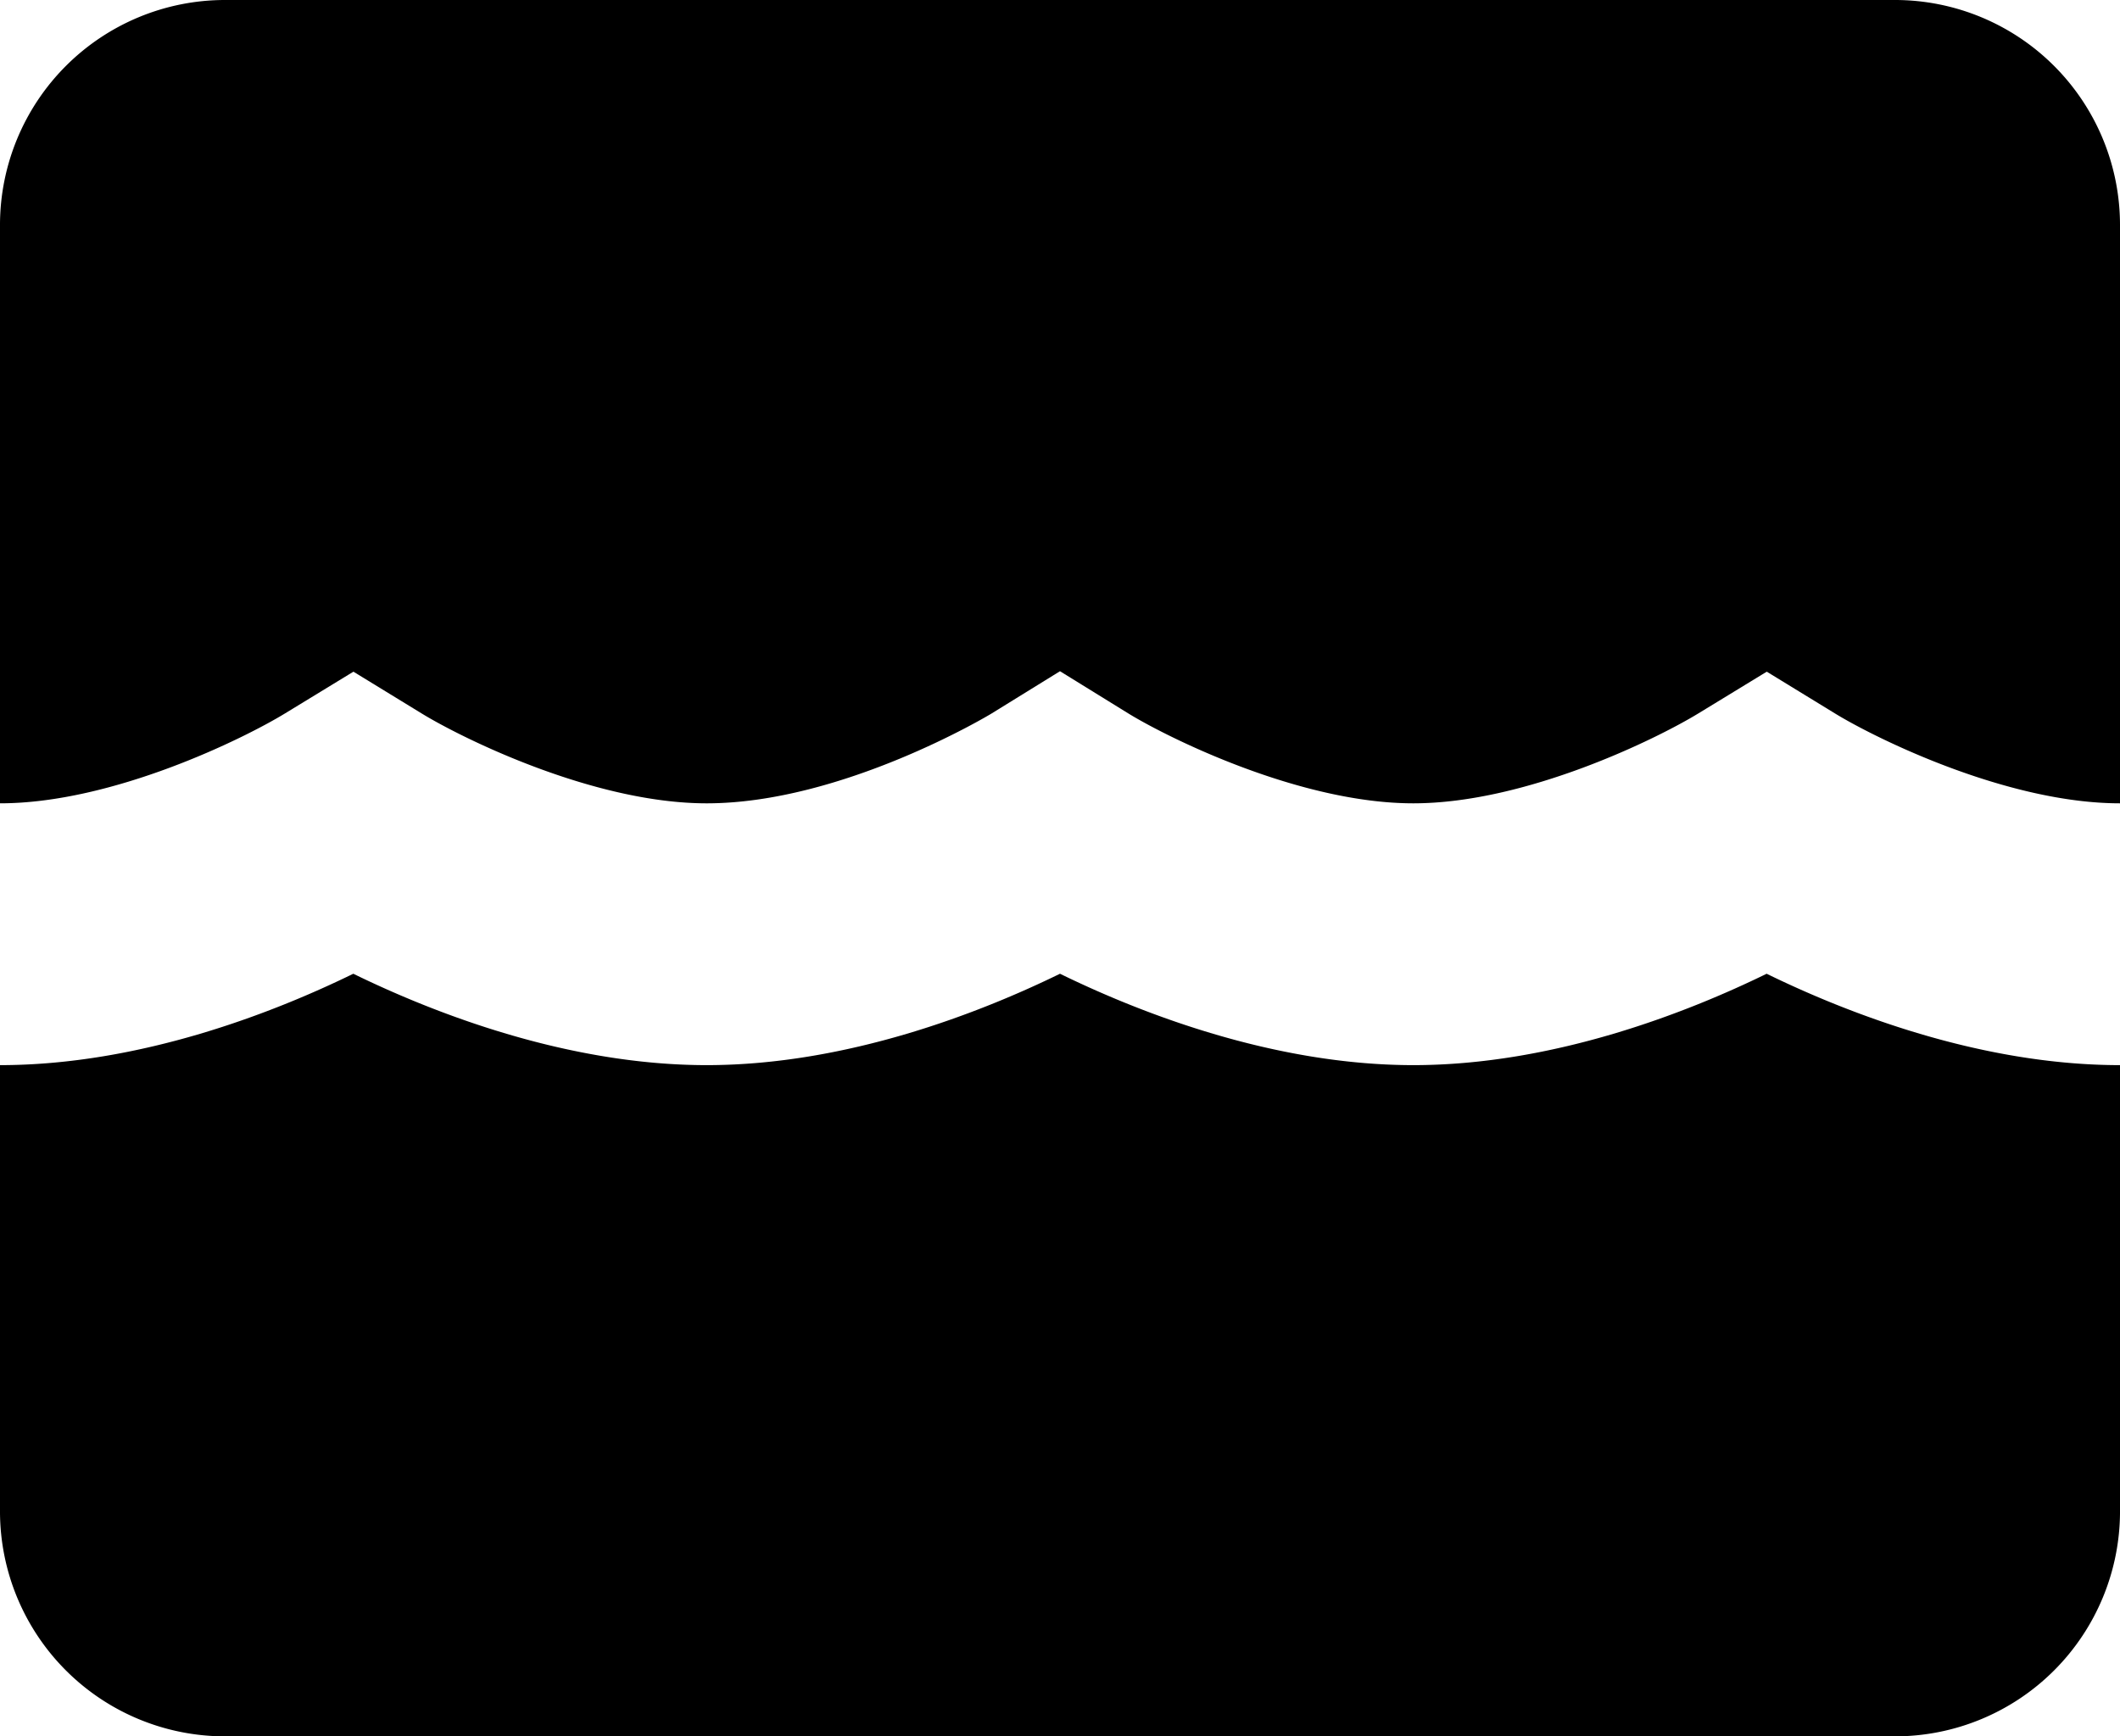 <svg xmlns="http://www.w3.org/2000/svg" viewBox="0 0 194.256 159.089">
    <path fill="currentColor" d="M161.878,89.217c-7.182,3.51-19.465,8.373-32.375,8.373s-25.193-4.863-32.376-8.373c-7.182,3.51-19.465,8.373-32.374,8.373-12.911,0-25.195-4.864-32.379-8.373C25.193,92.727,12.91,97.59,0,97.59v40.938a20.621,20.621,0,0,0,20.561,20.561H173.696a20.621,20.621,0,0,0,20.561-20.561v-40.938C181.345,97.59,169.061,92.726,161.878,89.217Z"/>
    <path fill="currentColor" d="M26.099,65.376l6.285-3.835,6.293,3.852c3.724,2.271,15.727,8.21,26.076,8.21,12.434,0,25.938-8.127,26.07-8.209l6.304-3.895,6.303,3.894c3.724,2.271,15.726,8.21,26.073,8.21s22.349-5.938,26.1-8.227l6.285-3.835,6.293,3.852c3.723,2.271,15.726,8.21,26.075,8.21V20.561A20.621,20.621,0,0,0,173.696,0H20.561A20.621,20.621,0,0,0,0,20.561v53.041C10.347,73.602,22.348,67.664,26.099,65.376Z"/>
</svg>